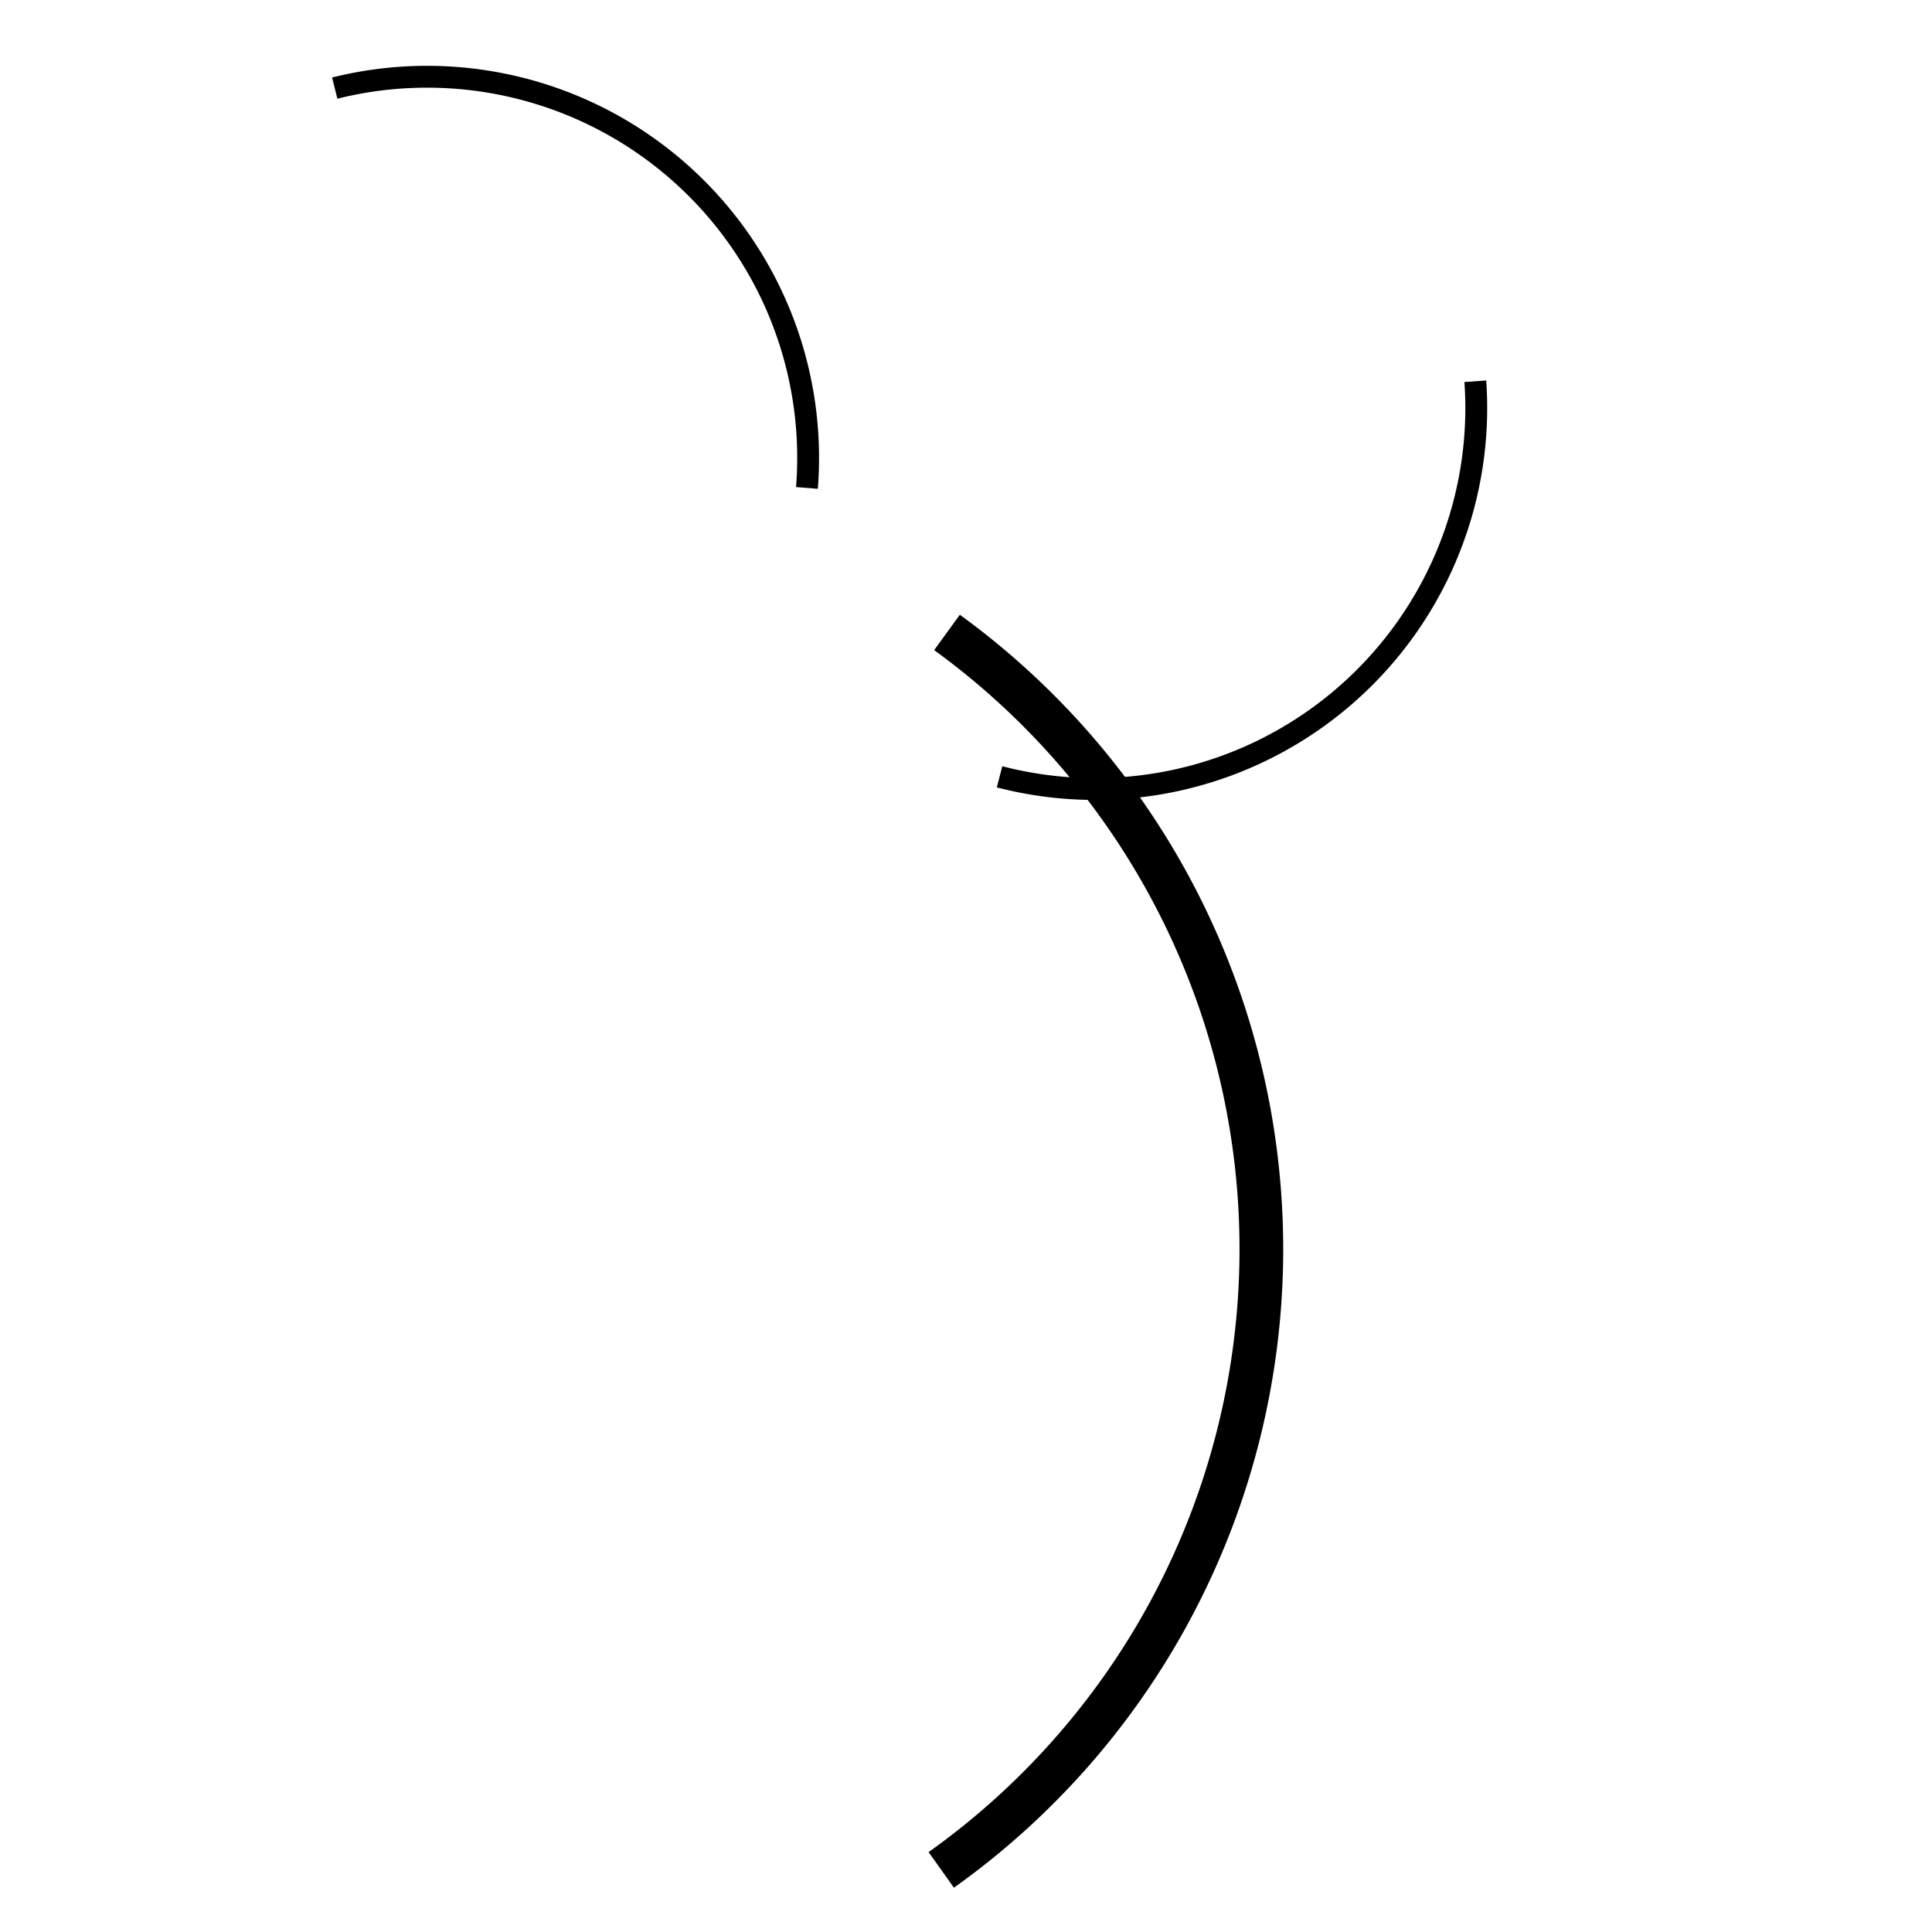 <?xml version="1.0" encoding="UTF-8" standalone="no"?>
<!-- Created with Inkscape (http://www.inkscape.org/) -->

<svg
   xmlns:dc="http://purl.org/dc/elements/1.1/"
   xmlns:cc="http://creativecommons.org/ns#"
   xmlns:rdf="http://www.w3.org/1999/02/22-rdf-syntax-ns#"
   xmlns:svg="http://www.w3.org/2000/svg"
   xmlns="http://www.w3.org/2000/svg"
   xmlns:sodipodi="http://sodipodi.sourceforge.net/DTD/sodipodi-0.dtd"
   xmlns:inkscape="http://www.inkscape.org/namespaces/inkscape"
   width="48"
   height="48"
   viewBox="0 0 12.7 12.7"
   version="1.1"
   id="svg4591"
   inkscape:version="0.92.4 (33fec40, 2019-01-16)"
   sodipodi:docname="tree-arc48.svg">
  <defs
     id="defs4585" />
  <sodipodi:namedview
     id="base"
     pagecolor="#ffffff"
     bordercolor="#666666"
     borderopacity="1.0"
     inkscape:pageopacity="0.0"
     inkscape:pageshadow="2"
     inkscape:zoom="11.2"
     inkscape:cx="3.4860215"
     inkscape:cy="23.267397"
     inkscape:document-units="mm"
     inkscape:current-layer="layer1"
     showgrid="false"
     units="px"
     inkscape:window-width="1920"
     inkscape:window-height="1026"
     inkscape:window-x="0"
     inkscape:window-y="0"
     inkscape:window-maximized="1" />
  <g
     inkscape:label="Layer 1"
     inkscape:groupmode="layer"
     id="layer1"
     transform="translate(0,-284.3)">
    <g
       id="g829"
       transform="matrix(1.217,0,0,1.217,-1.094,-63.768)">
      <path
         transform="scale(-1)"
         sodipodi:open="true"
         d="m -6.014,-289.421 a 4.116,4.116 0 0 1 -1.698,-3.35 4.116,4.116 0 0 1 1.729,-3.334"
         sodipodi:end="4.0937044"
         sodipodi:start="2.1987631"
         sodipodi:ry="4.1163034"
         sodipodi:rx="4.1163034"
         sodipodi:cy="-292.75186"
         sodipodi:cx="-3.5952618"
         sodipodi:type="arc"
         id="path815"
         style="fill:none;stroke:#000000;stroke-width:0.236;stroke-miterlimit:4;stroke-dasharray:none;stroke-opacity:1" />
      <path
         style="fill:none;stroke:#000000;stroke-width:0.118;stroke-miterlimit:4;stroke-dasharray:none;stroke-opacity:1"
         id="path817"
         sodipodi:type="arc"
         sodipodi:cx="218.92615"
         sodipodi:cy="-187.88596"
         sodipodi:rx="2.0581517"
         sodipodi:ry="2.0581517"
         sodipodi:start="2.1987631"
         sodipodi:end="4.0937044"
         d="m 217.717,-186.22 a 2.058,2.058 0 0 1 -0.849,-1.675 2.058,2.058 0 0 1 0.864,-1.667"
         sodipodi:open="true"
         transform="rotate(130)" />
      <path
         transform="rotate(-130)"
         sodipodi:open="true"
         d="m -226.37,-178.371 a 2.058,2.058 0 0 1 -0.849,-1.675 2.058,2.058 0 0 1 0.864,-1.667"
         sodipodi:end="4.0937044"
         sodipodi:start="2.1987631"
         sodipodi:ry="2.0581517"
         sodipodi:rx="2.0581517"
         sodipodi:cy="-180.03674"
         sodipodi:cx="-225.16046"
         sodipodi:type="arc"
         id="path819"
         style="fill:none;stroke:#000000;stroke-width:0.118;stroke-miterlimit:4;stroke-dasharray:none;stroke-opacity:1" />
    </g>
  </g>
</svg>

